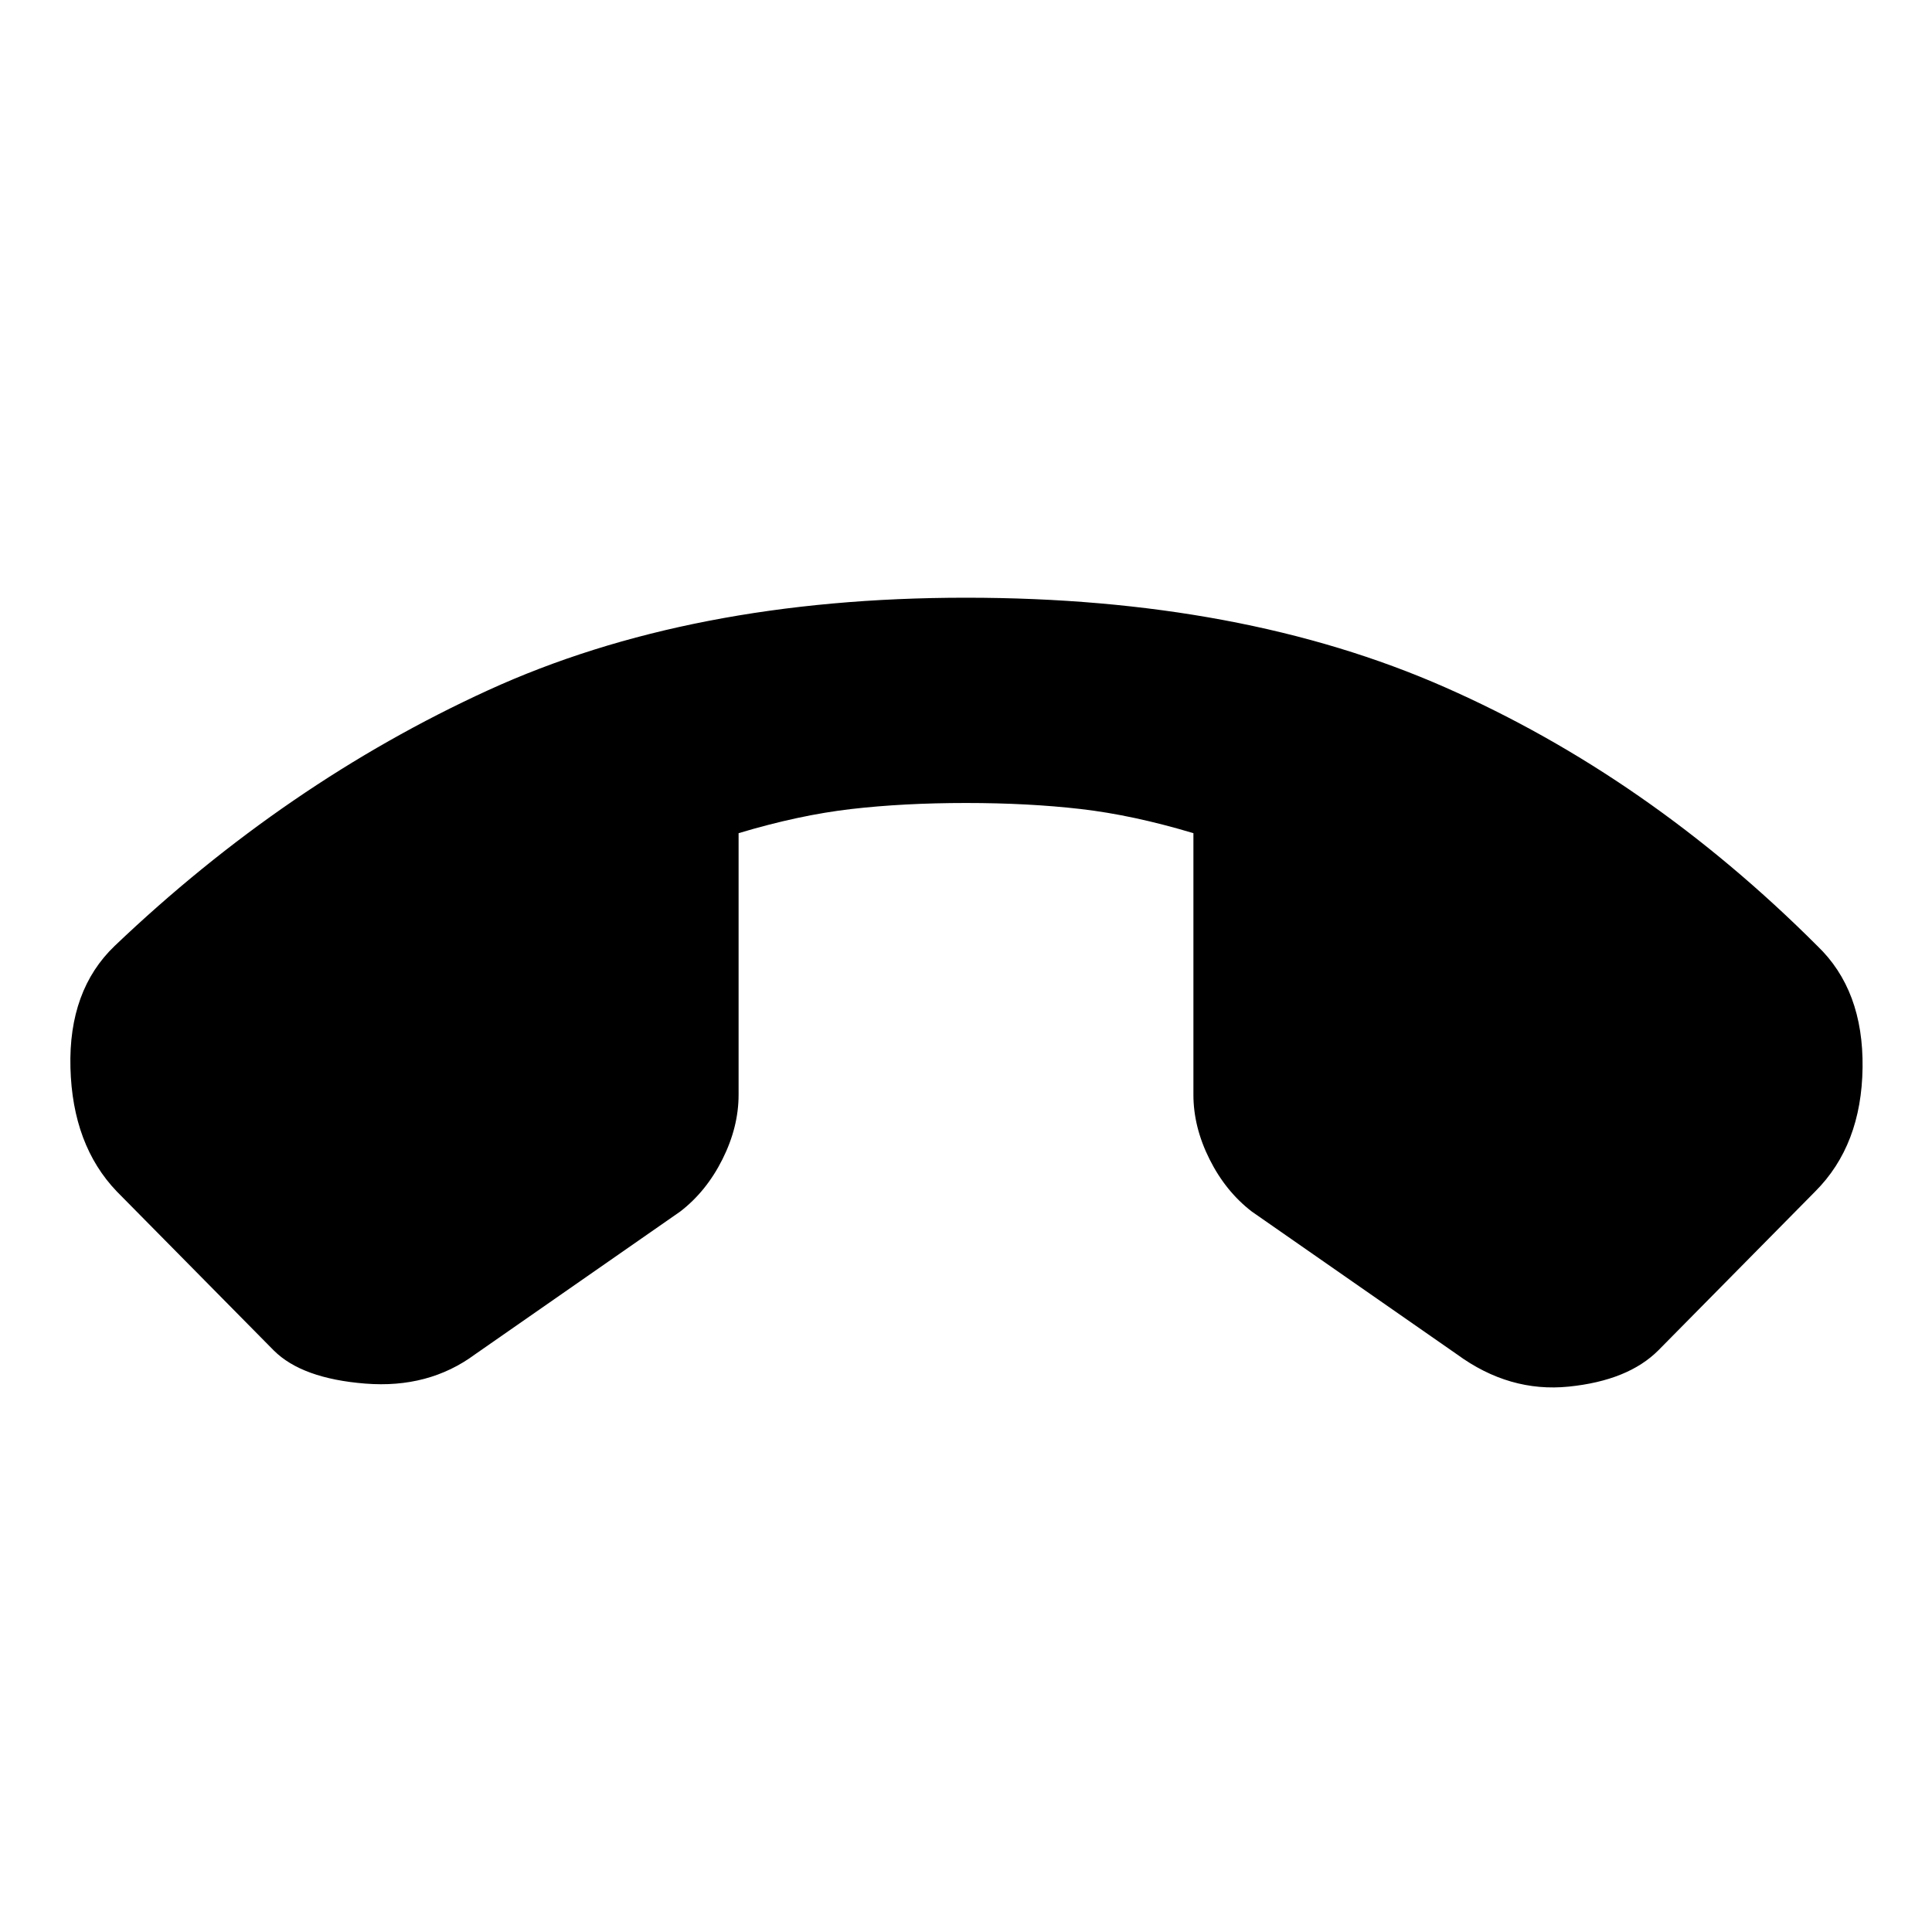 <svg xmlns="http://www.w3.org/2000/svg" height="20" viewBox="0 -960 960 960" width="20"><path d="M480-663q137 0 238 44.5T903-490q23 22 22.5 60.5T902-368l-78 79q-15 15-44.5 18T724-287l-102-71q-13-10-21-26t-8-32v-130q-30-9-56-12t-57-3q-31 0-57 3t-56 12v130q0 16-8 32t-21 26l-102 71q-23 17-54.5 14.5T136-289l-78-79q-22-23-23-61.5T57-490q85-81 185.5-127T480-663Z"/></svg>